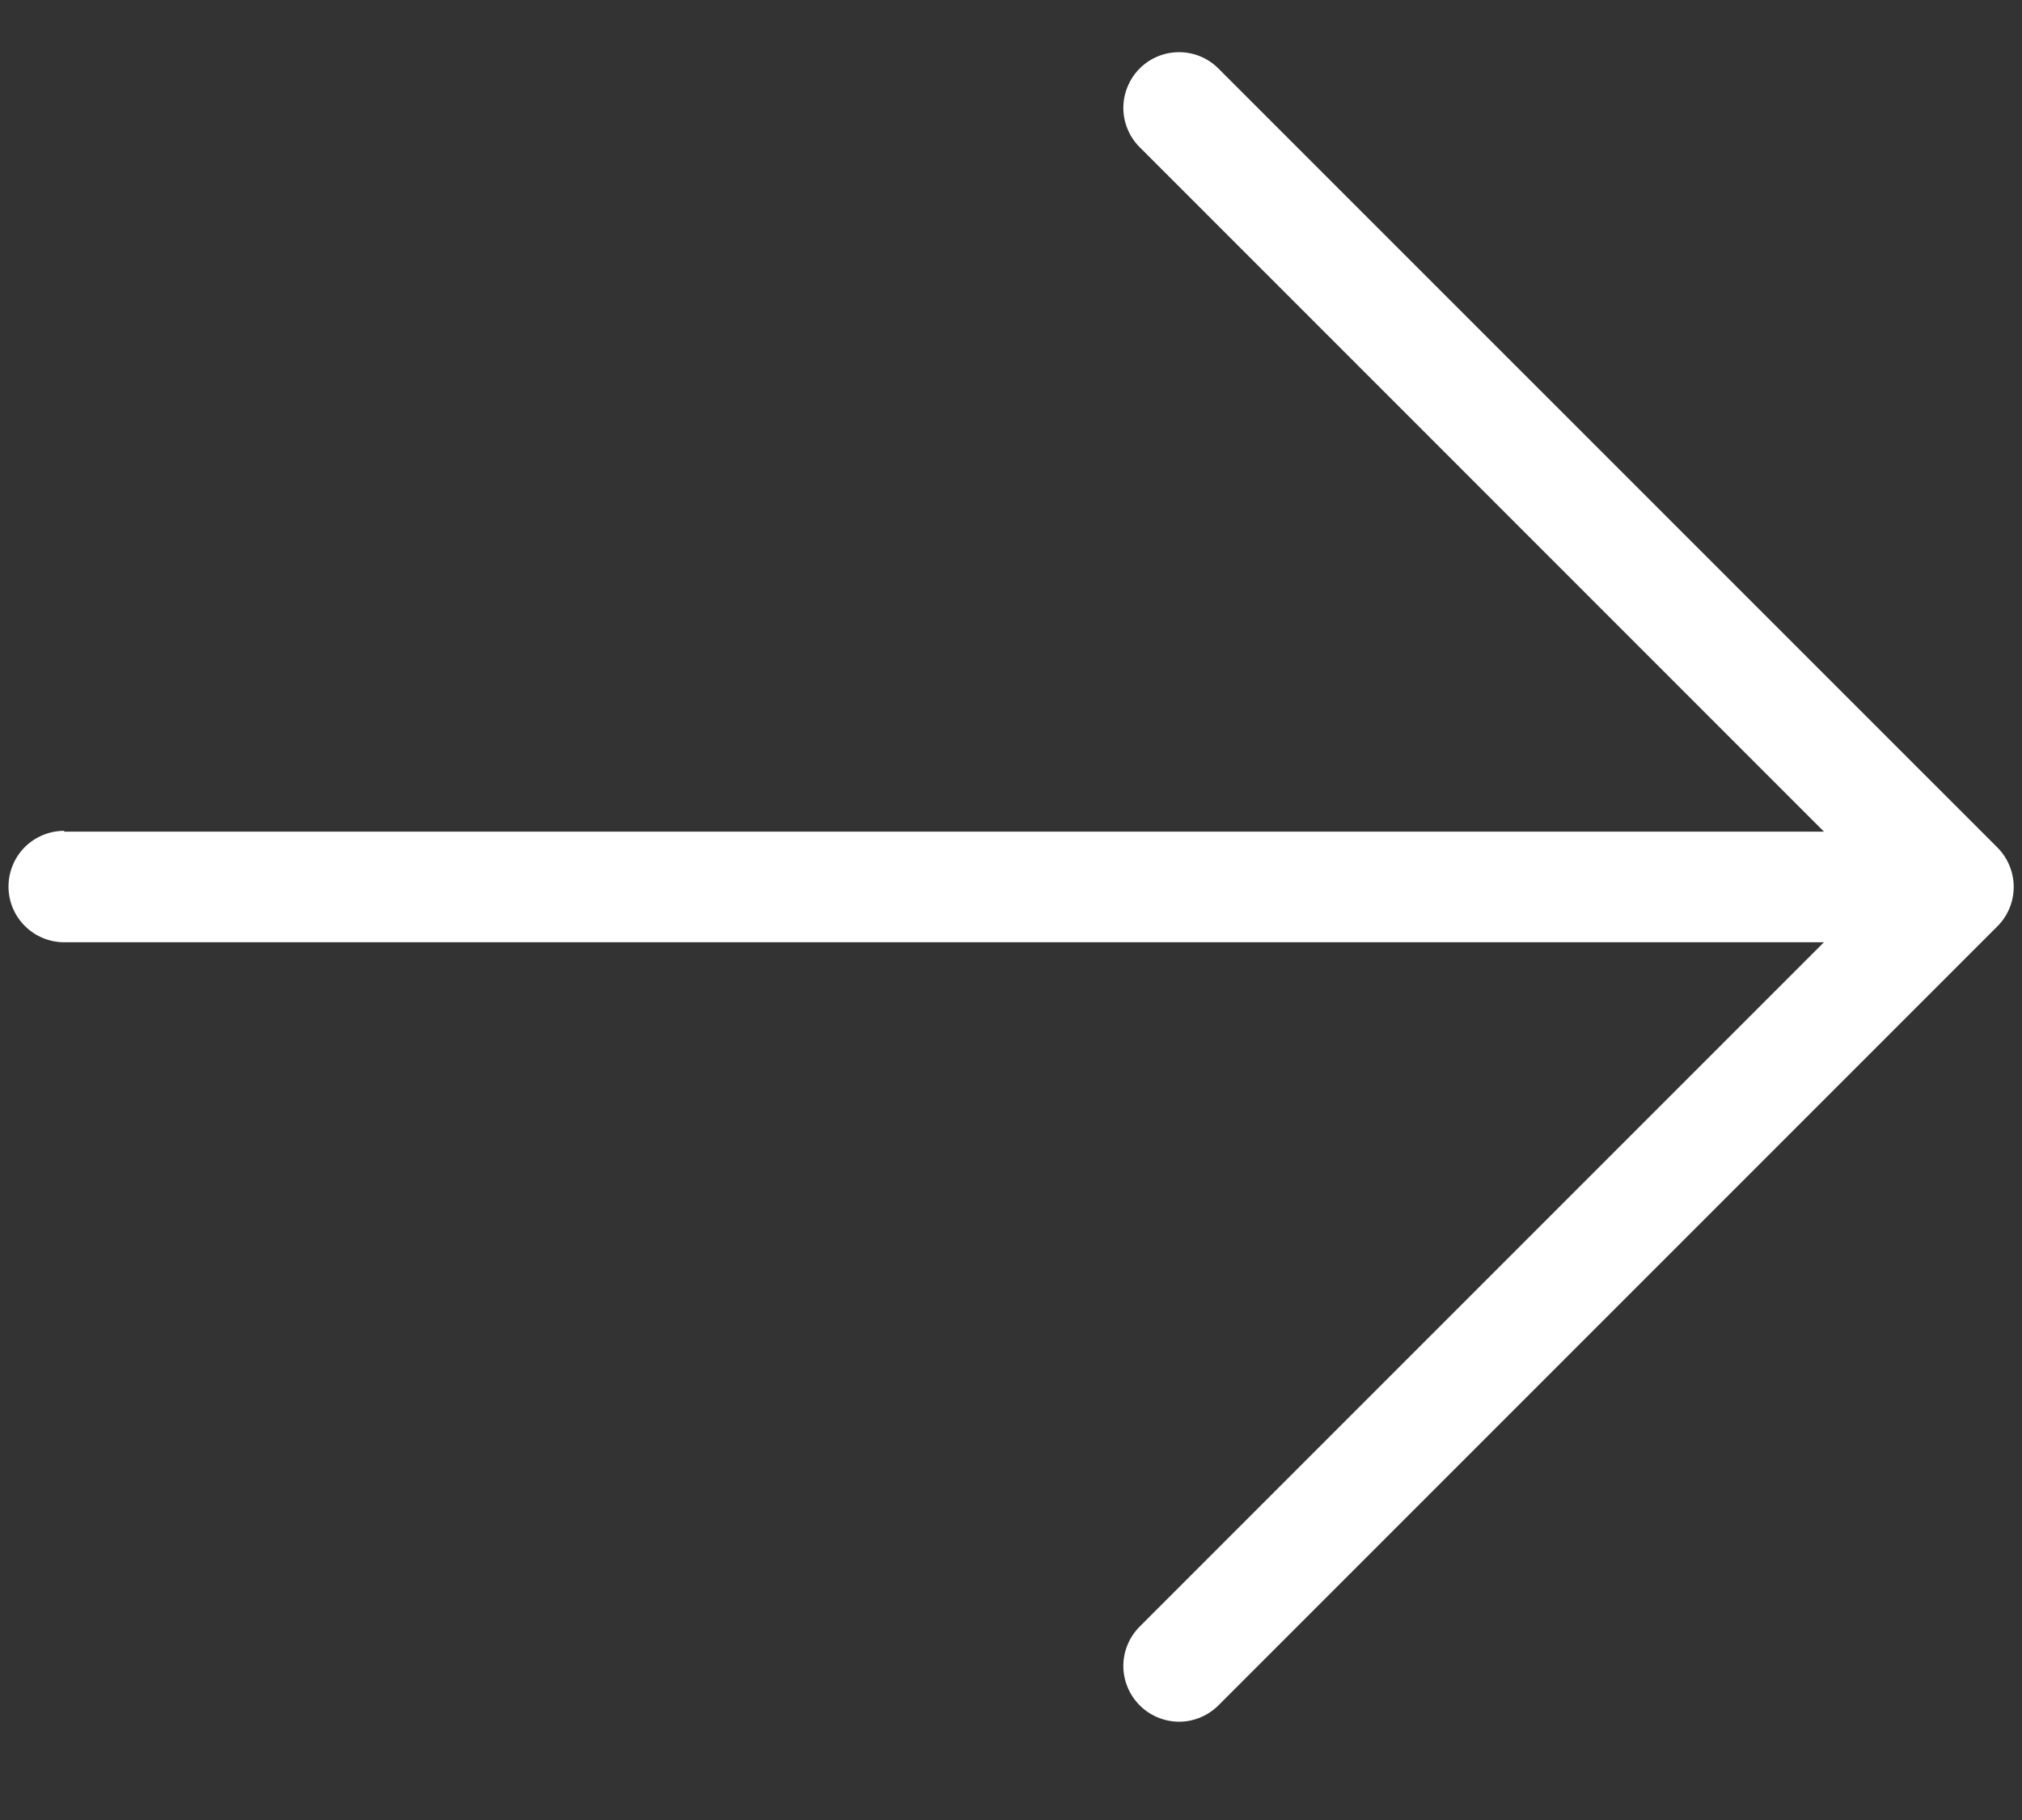 <svg width="20" height="18" viewBox="0 0 20 18" fill="none" xmlns="http://www.w3.org/2000/svg">
<rect x="0" y="0" width="20" height="18" fill="#333333" stroke="none"/>
<path d="M0.635 8.217C0.489 8.217 0.349 8.275 0.245 8.378C0.142 8.482 0.084 8.622 0.084 8.768C0.084 8.914 0.142 9.054 0.245 9.157C0.349 9.261 0.489 9.319 0.635 9.319H18.041L11.266 16.094C11.166 16.198 11.11 16.337 11.111 16.482C11.113 16.626 11.171 16.764 11.273 16.866C11.375 16.968 11.513 17.026 11.658 17.028C11.802 17.029 11.941 16.973 12.045 16.873L19.757 9.161C19.86 9.058 19.918 8.918 19.918 8.772C19.918 8.626 19.86 8.486 19.757 8.382L12.045 0.671C11.941 0.57 11.802 0.515 11.658 0.516C11.513 0.517 11.375 0.575 11.273 0.677C11.171 0.779 11.113 0.918 11.111 1.062C11.11 1.206 11.166 1.346 11.266 1.449L18.041 8.225H0.635V8.217Z" fill="white"/>
</svg>
